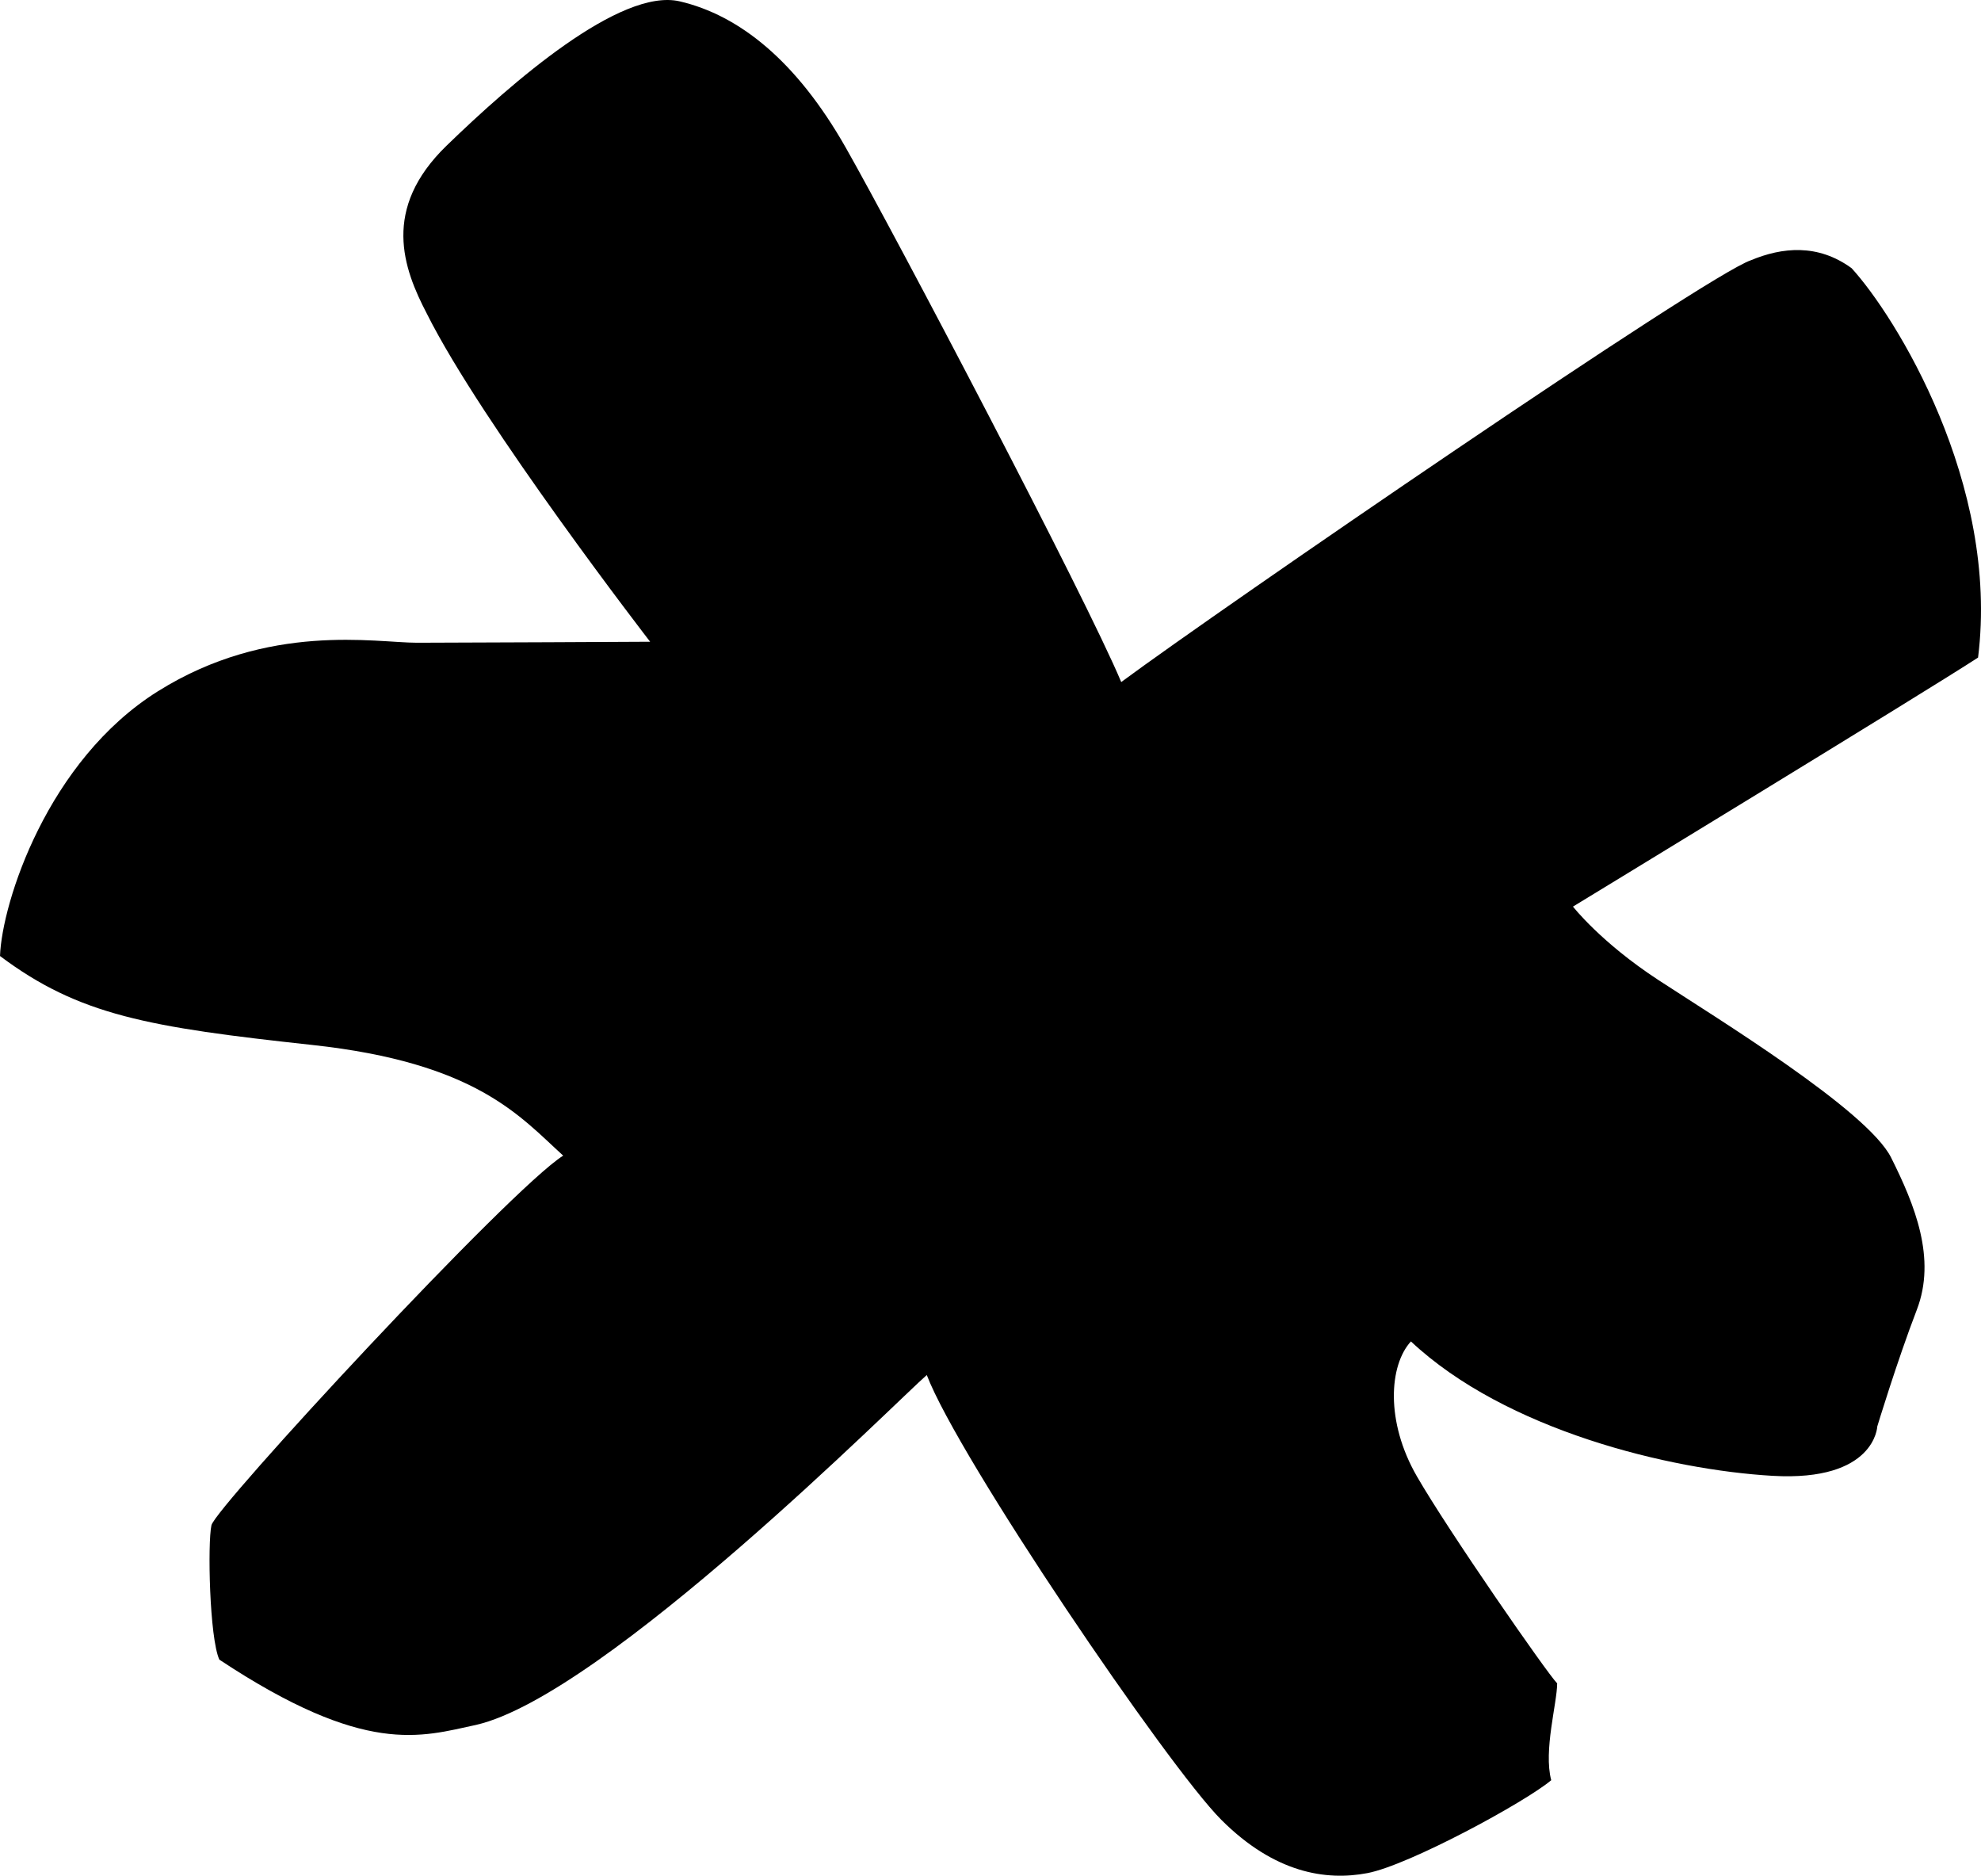 <?xml version="1.0" encoding="utf-8"?>
<!DOCTYPE svg PUBLIC "-//W3C//DTD SVG 1.1//EN" "http://www.w3.org/Graphics/SVG/1.1/DTD/svg11.dtd">
<svg version="1.1" xmlns="http://www.w3.org/2000/svg" xmlns:xlink="http://www.w3.org/1999/xlink" x="0px"
	 y="0px" width="334.162px" height="316.337px" viewBox="0 0 334.162 316.337" enable-background="new 0 0 334.162 316.337"
	 xml:space="preserve">
<g>
	<path d="M189.132,115.027c16.667-12.333,98.582-68.554,106.202-71.131c5.279-2.2,11.292-2.829,17,1.333
		c7.333,8,25,36.333,21.333,65.667c-8.667,5.667-68.333,42-68.333,42s4.666,6,14.333,12.334
		c9.667,6.333,35.333,21.999,39.333,29.999s7.668,17,4.334,25.667s-6.667,19.667-6.667,19.667s-0.334,9.333-17.667,8.333
		s-45-7.667-61-22.667c-3.666,4-4.334,13.484,1,22.742s22,33.258,23.667,34.925c0,3.333-2.333,11.333-1,16.333
		c-4.333,3.667-24,14.334-31,15.667s-15.667,0-24.667-9s-44.333-61-49.667-75c-4.667,4-54.333,54-76,59
		c-9.333,2-18.667,5.333-43.333-11c-1.667-3.666-2-19.666-1.333-22.666S86,200.562,95,194.896
		c-7.333-6.666-14.667-15.666-42.333-18.666s-39.333-5-52.667-15c0.333-9,8-33,26.667-44.667s36.667-8.165,43.667-8.165
		s39.333-0.169,39.333-0.169S81.333,71.562,72,52.896c-4-7.667-7.667-17.667,3.333-28.333s29.333-26.666,39.333-24.333
		s19.667,10,28,24.667S183.132,100.694,189.132,115.027z"/>
</g>
</svg>
